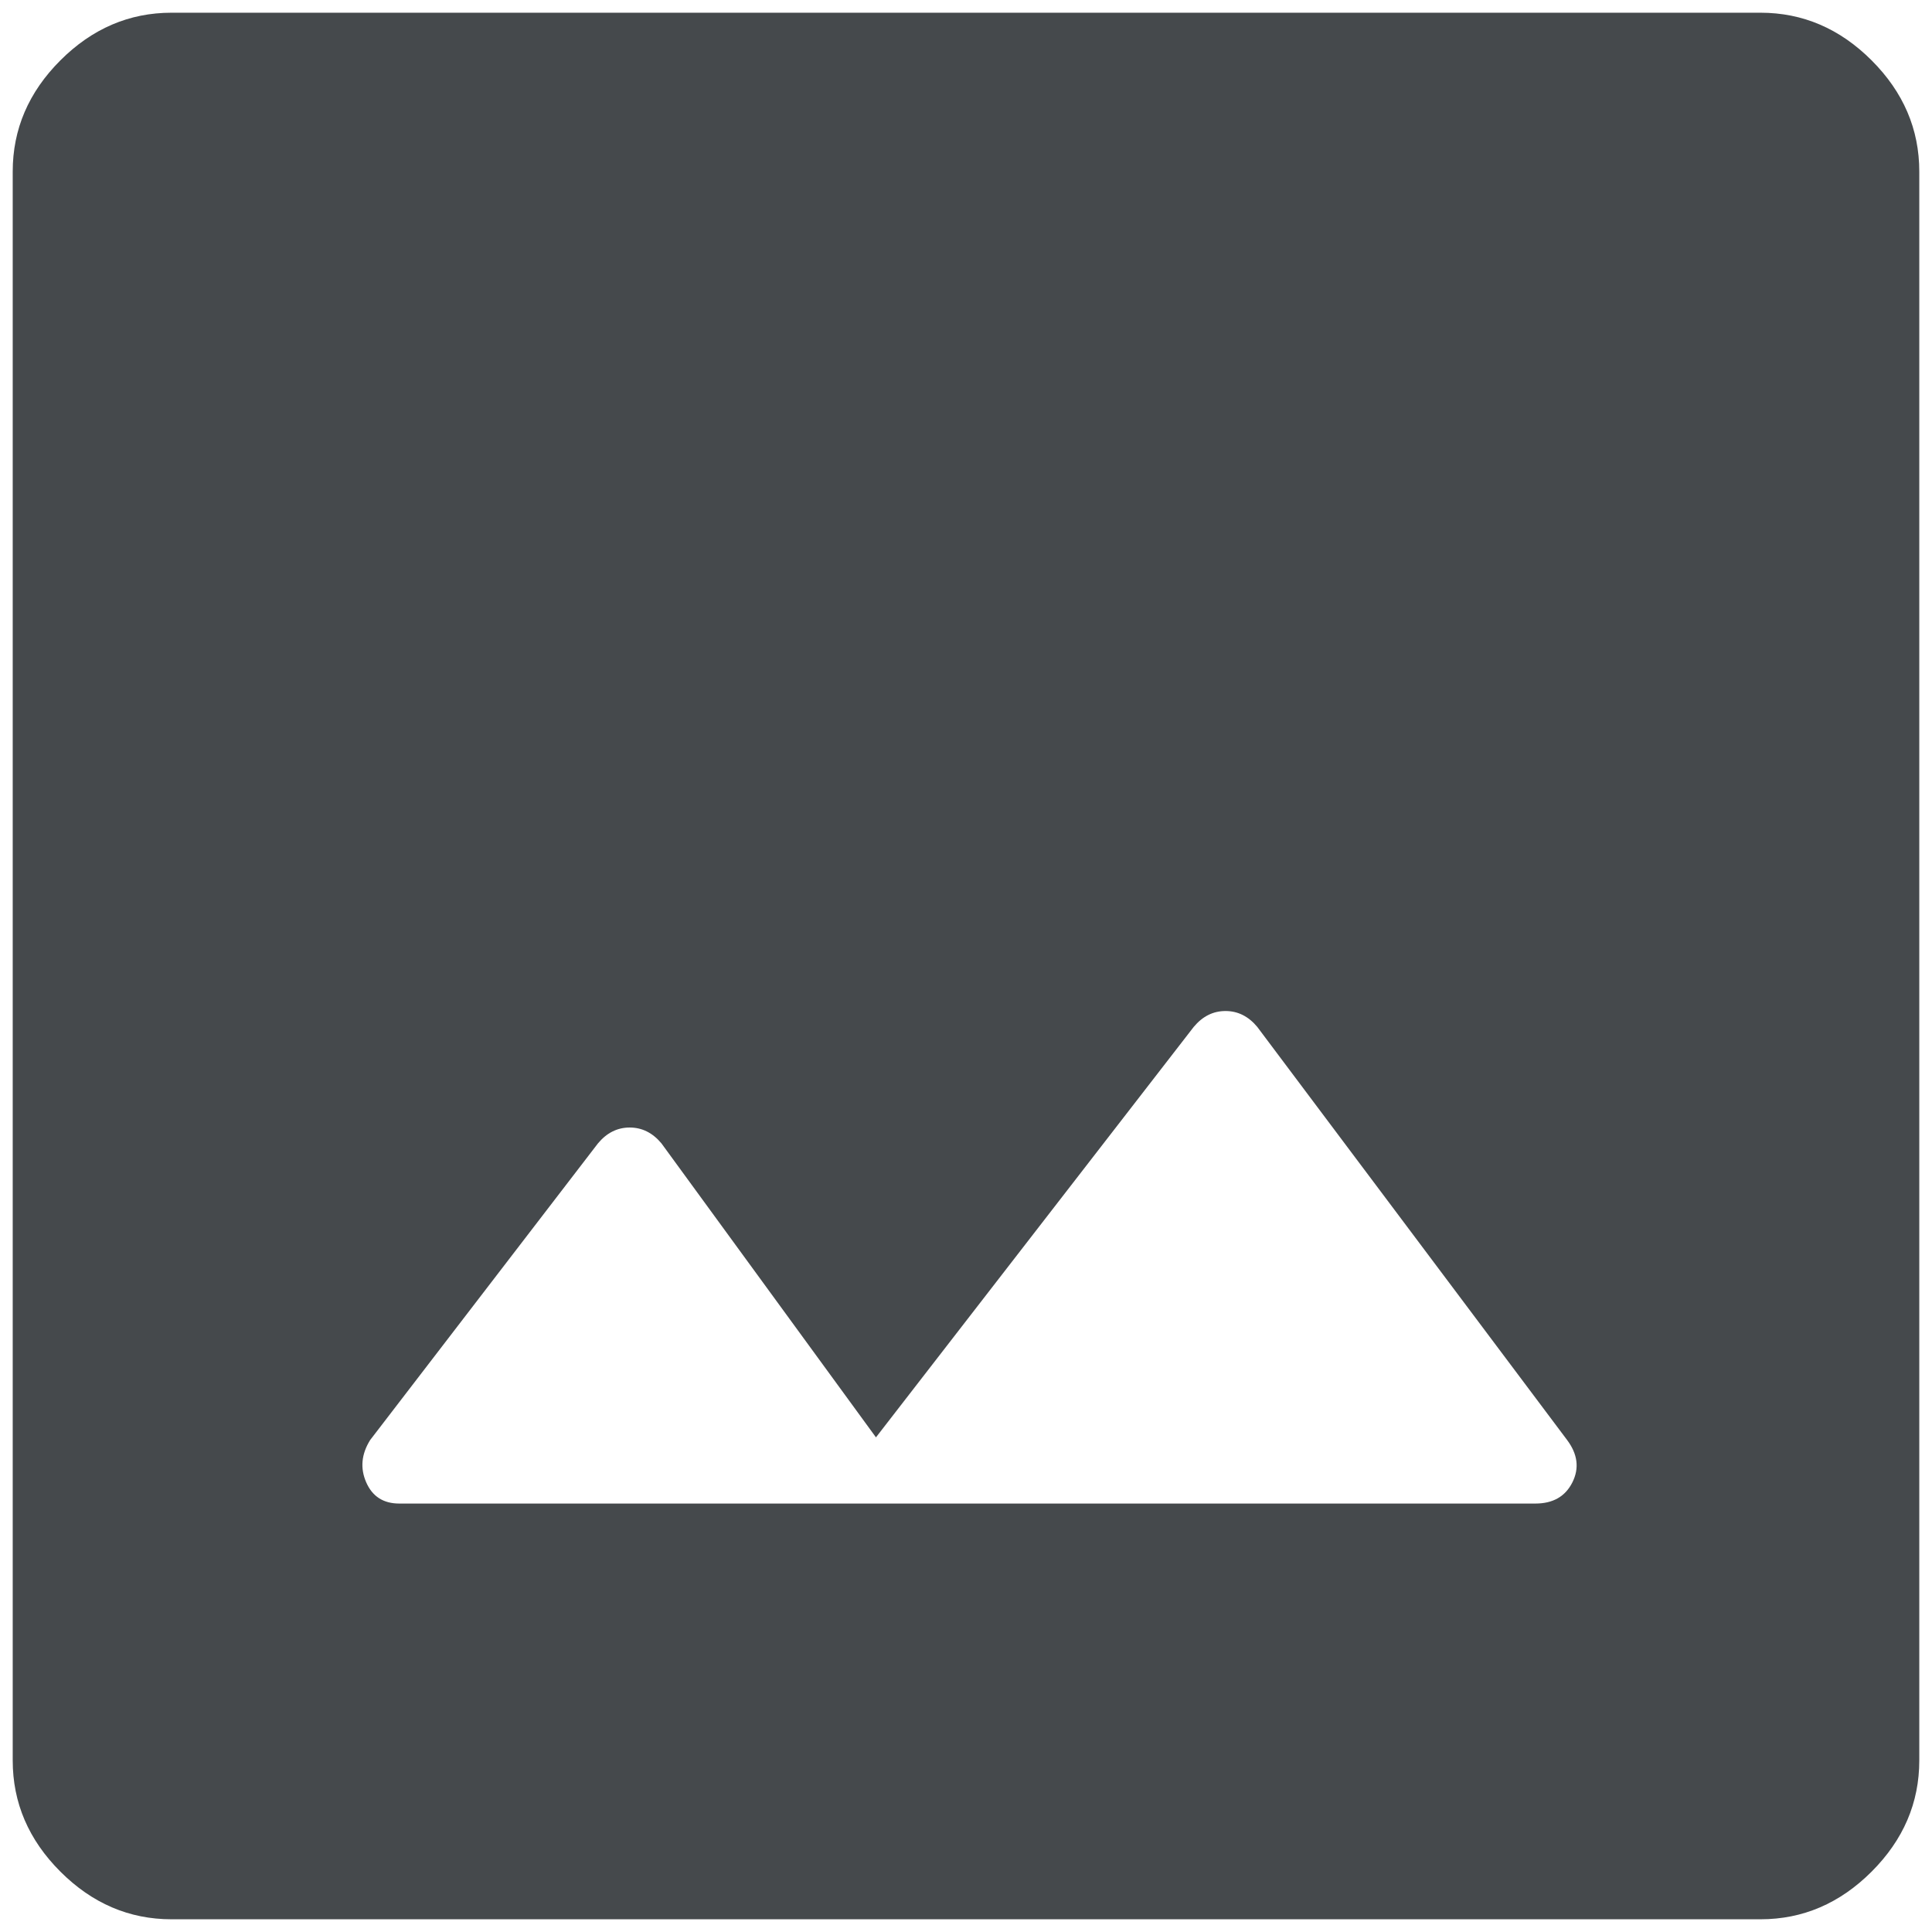 <svg width="76" height="76" viewBox="0 0 76 76" fill="none" xmlns="http://www.w3.org/2000/svg">
<path d="M15.708 59.146H60.396C61.09 59.146 61.576 58.868 61.854 58.312C62.132 57.757 62.062 57.201 61.646 56.646L49.458 40.396C49.111 39.979 48.694 39.771 48.208 39.771C47.722 39.771 47.306 39.979 46.958 40.396L34.458 56.542L26.021 44.979C25.674 44.562 25.257 44.354 24.771 44.354C24.285 44.354 23.868 44.562 23.521 44.979L14.562 56.646C14.215 57.201 14.163 57.757 14.406 58.312C14.649 58.868 15.083 59.146 15.708 59.146ZM6.75 75.5C5.083 75.5 3.625 74.875 2.375 73.625C1.125 72.375 0.5 70.917 0.5 69.25V6.75C0.5 5.083 1.125 3.625 2.375 2.375C3.625 1.125 5.083 0.5 6.75 0.5H69.25C70.917 0.5 72.375 1.125 73.625 2.375C74.875 3.625 75.5 5.083 75.5 6.75V69.25C75.5 70.917 74.875 72.375 73.625 73.625C72.375 74.875 70.917 75.5 69.25 75.5H6.75Z" fill="#45494C"/>
</svg>
